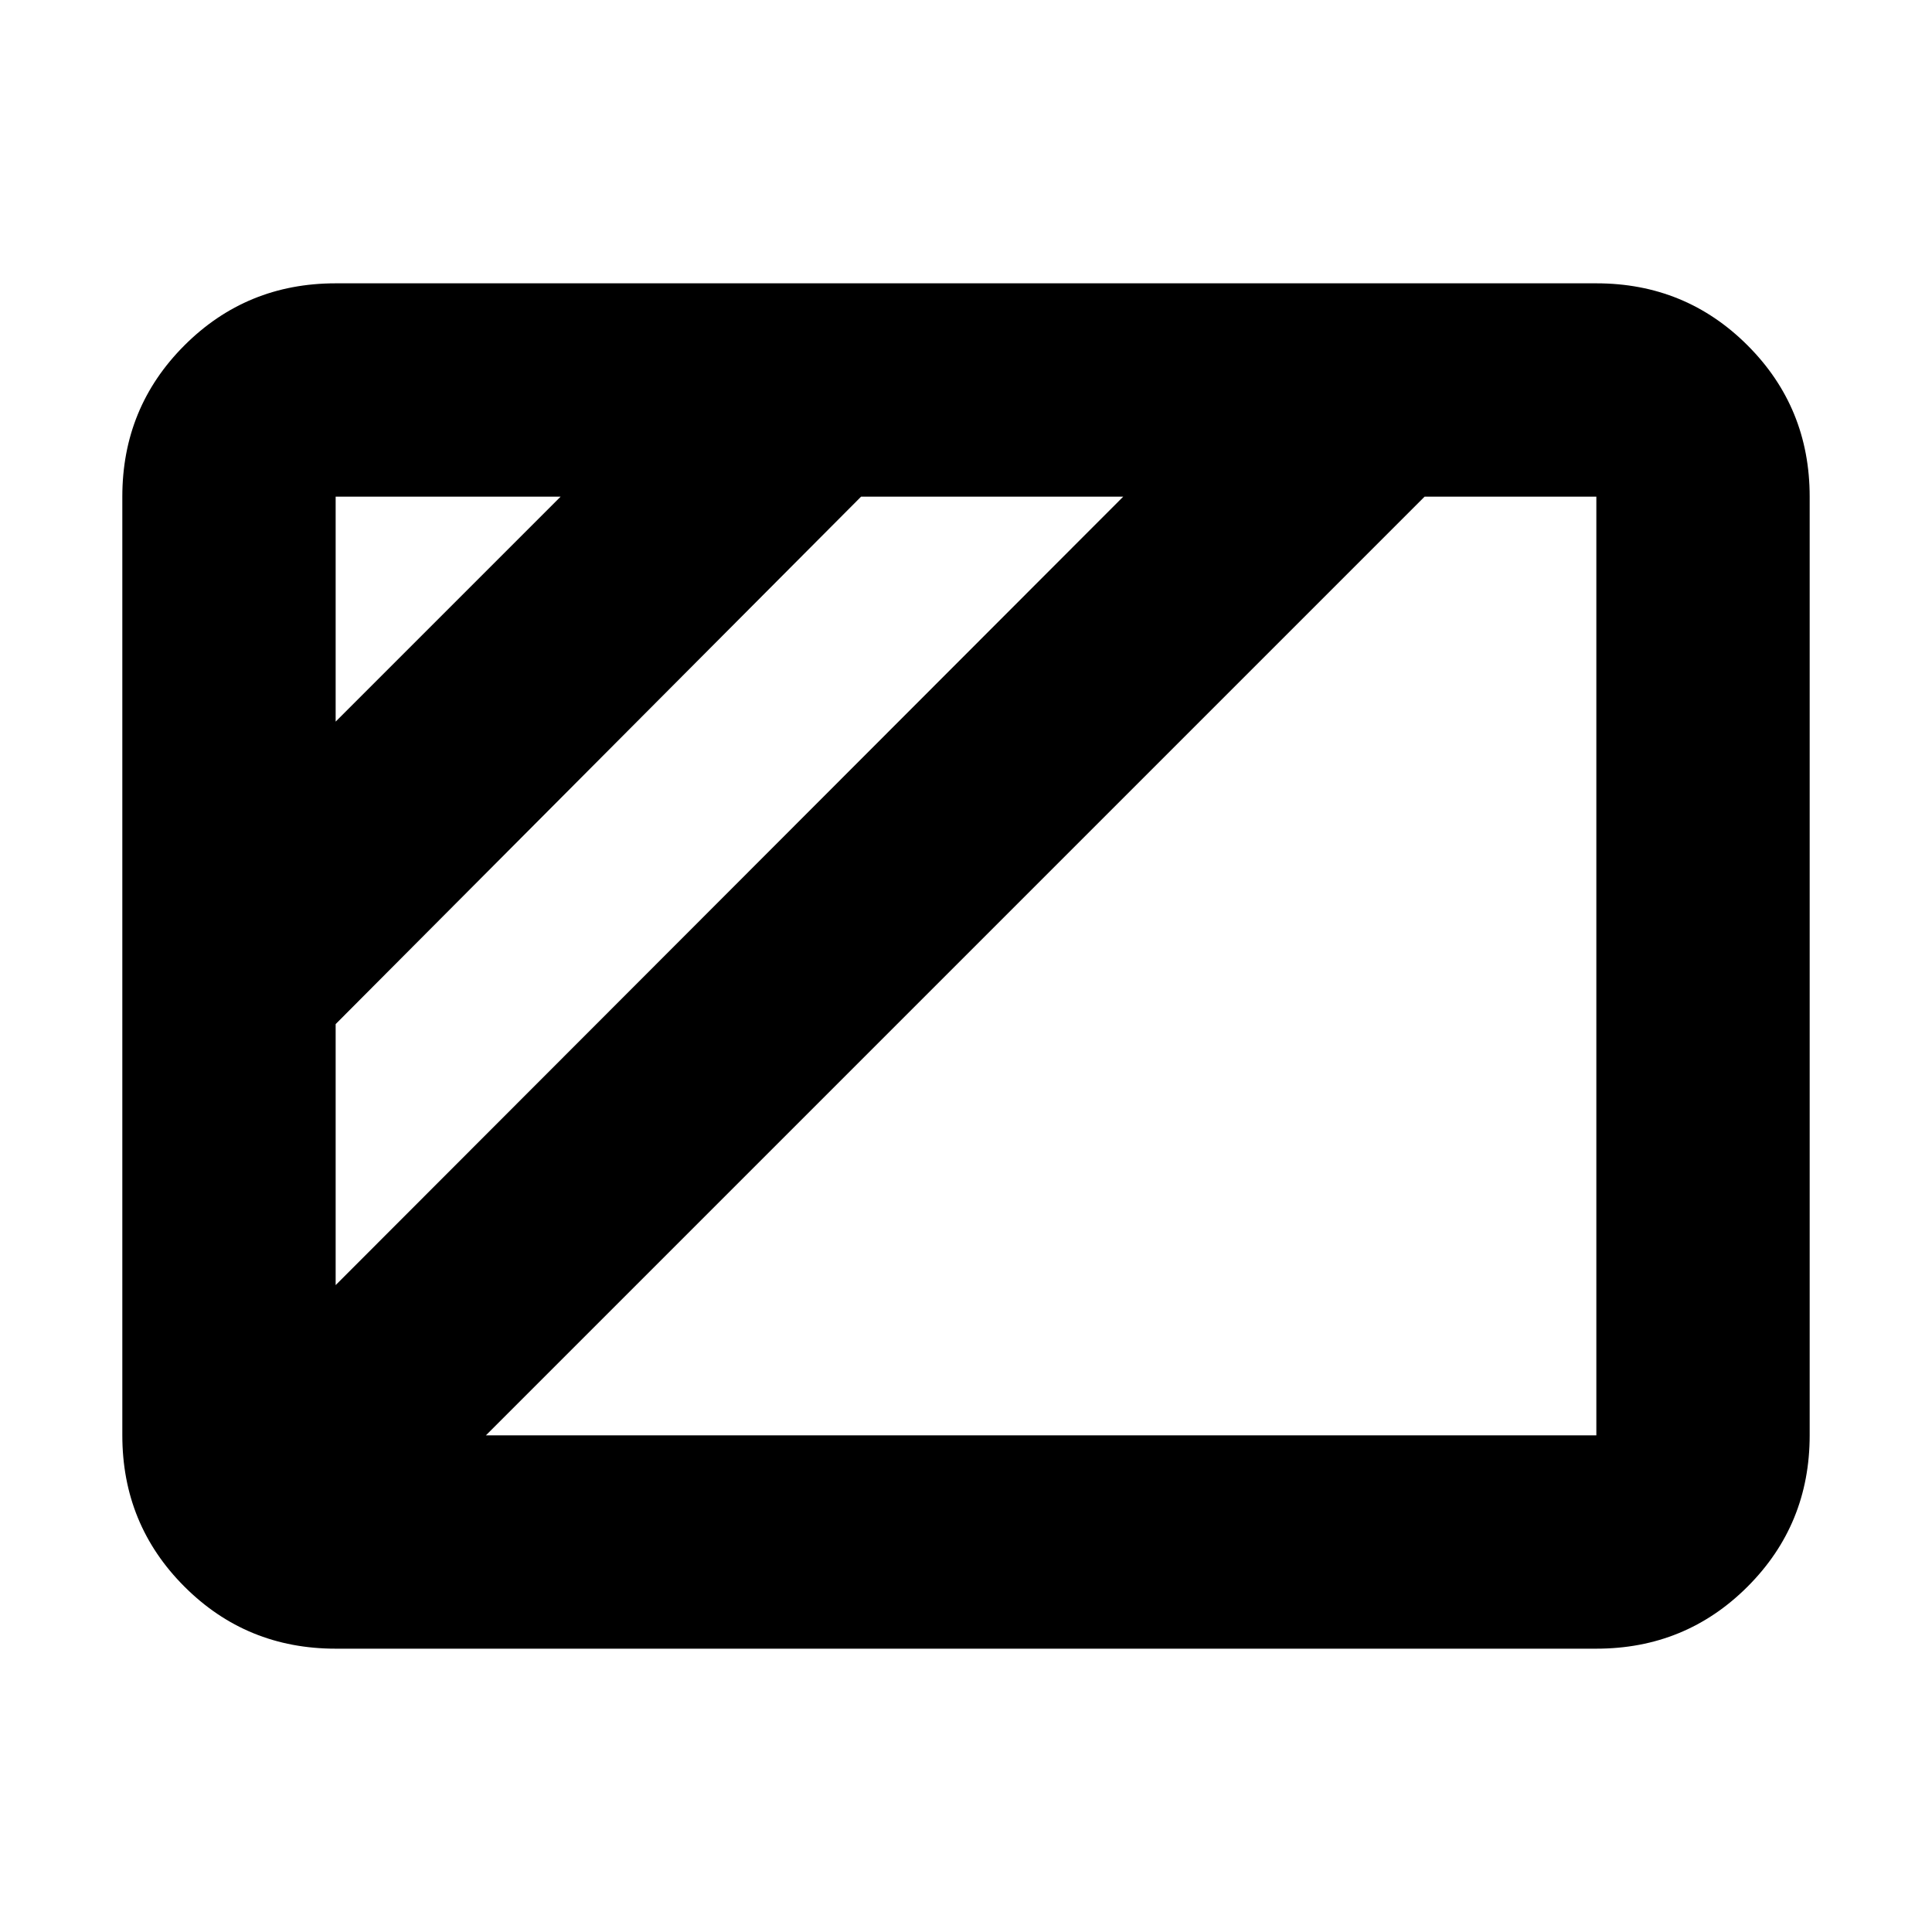 <svg xmlns="http://www.w3.org/2000/svg" height="24" viewBox="0 96 960 960" width="24"><path d="m166.783 454.564 111.781-111.781H166.783v111.781Zm0 280 391.346-391.781H427.87L166.783 604.87v129.694Zm74.653 74.653h551.781V342.783H707.87L241.436 809.217Zm-74.653 106.001q-44.305 0-75.153-30.848-30.848-30.848-30.848-75.153V342.783q0-44.305 30.848-75.153 30.848-30.848 75.153-30.848h626.434q44.305 0 75.153 30.848 30.848 30.848 30.848 75.153v466.434q0 44.305-30.848 75.153-30.848 30.848-75.153 30.848H166.783Z"/></svg>